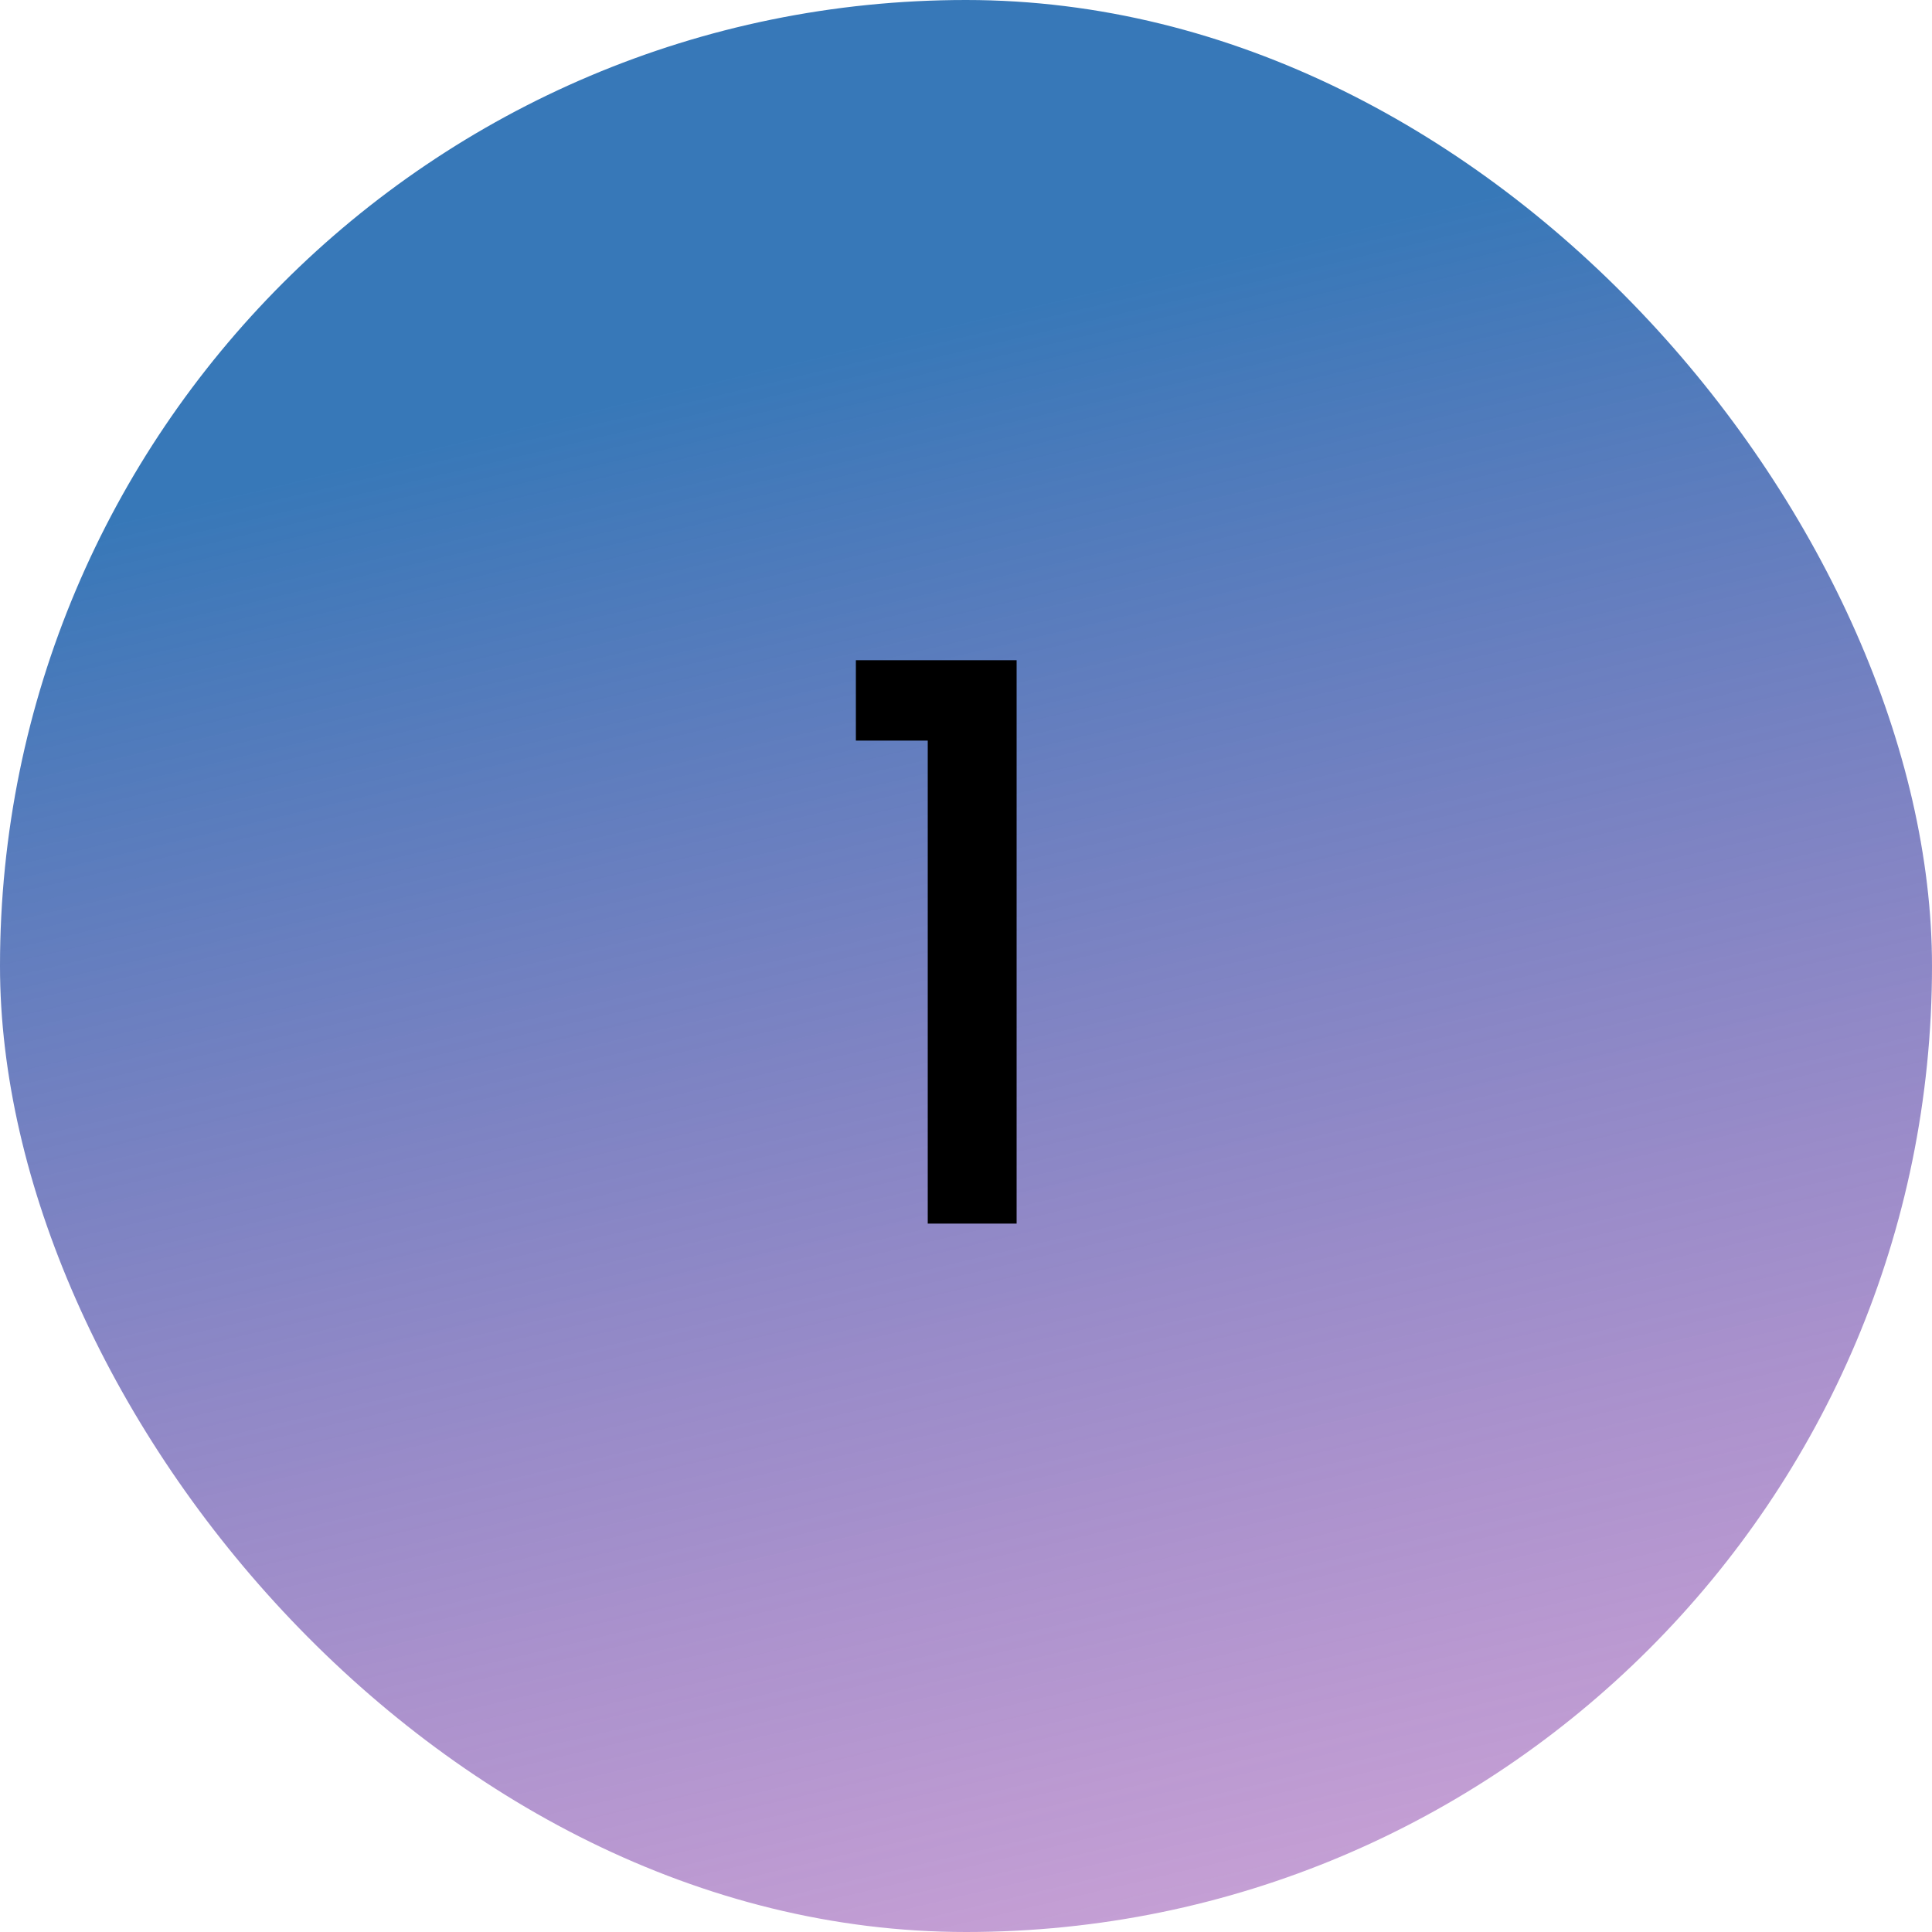 <svg width="60" height="60" viewBox="0 0 60 60" fill="none" xmlns="http://www.w3.org/2000/svg">
<rect width="60" height="60" rx="30" fill="url(#paint0_linear_308_3933)"/>
<path d="M26.58 23V20.504H31.572V38H28.812V23H26.58Z" fill="black"/>
<defs>
<linearGradient id="paint0_linear_308_3933" x1="17.143" y1="12.857" x2="33.571" y2="82.143" gradientUnits="userSpaceOnUse">
<stop stop-color="#3778B8"/>
<stop offset="1" stop-color="#B837AB" stop-opacity="0.33"/>
</linearGradient>
</defs>
</svg>
